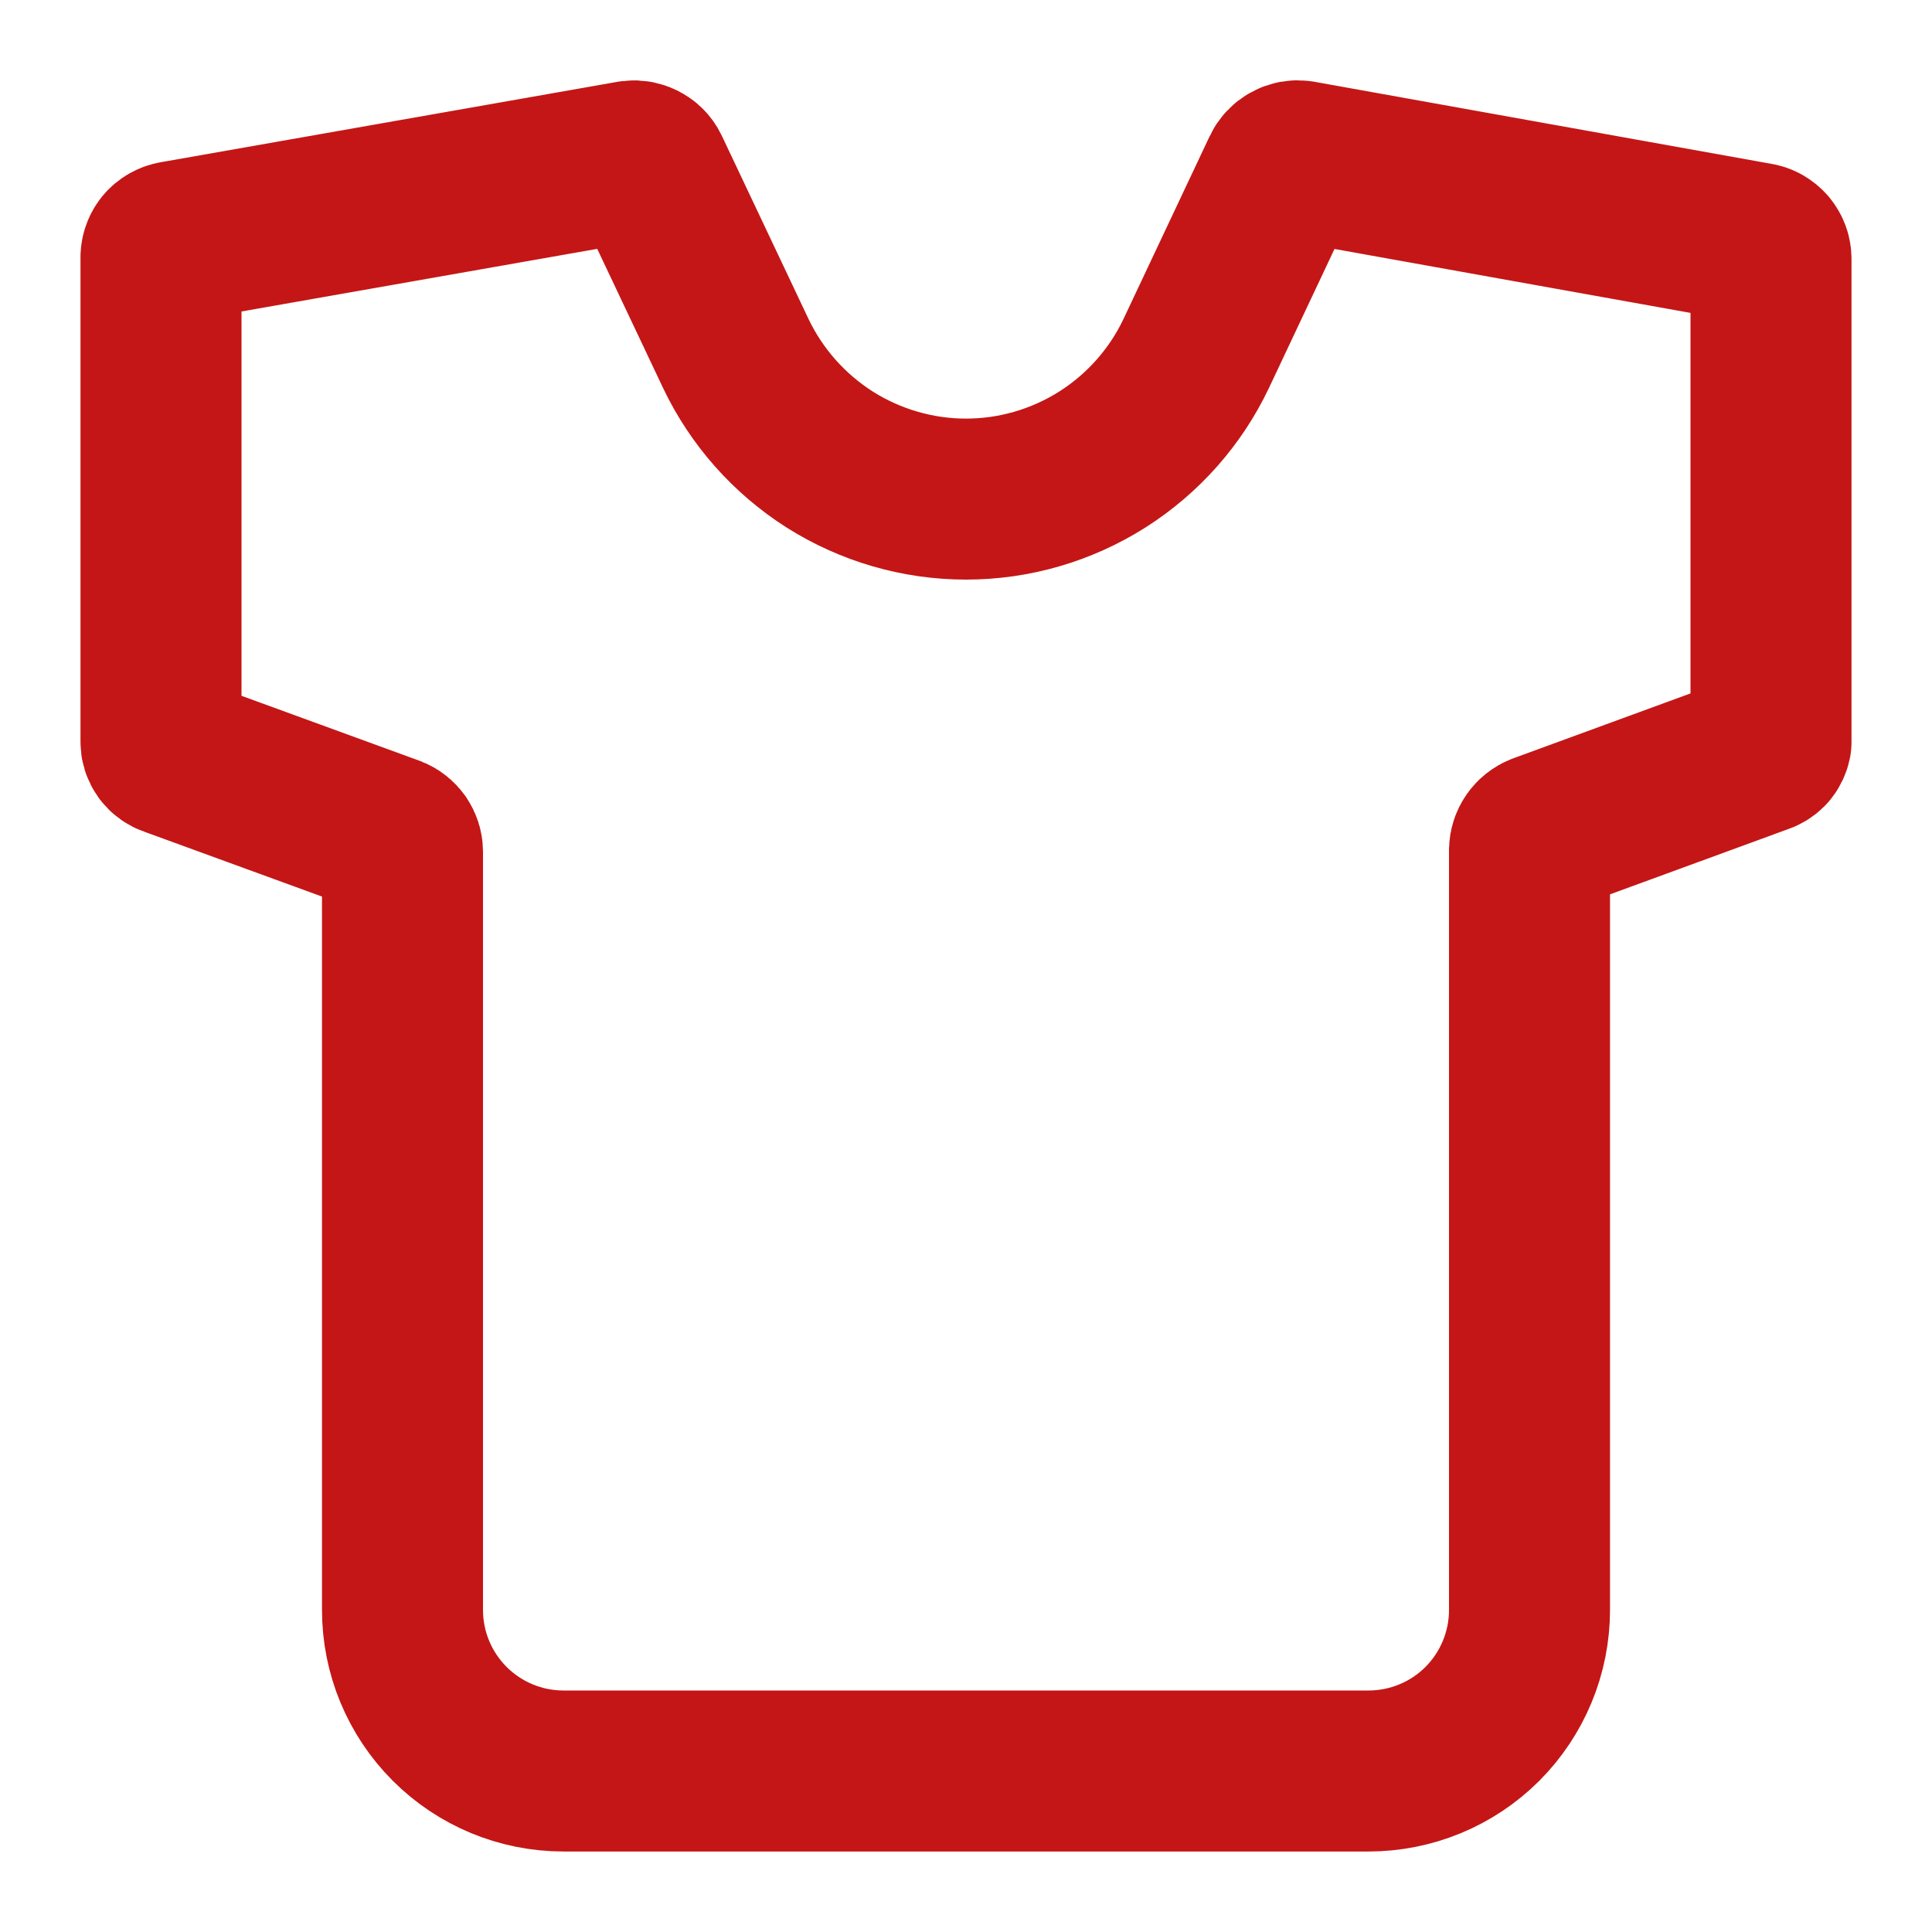 <svg width="18" height="18" viewBox="0 0 18 18" fill="none" xmlns="http://www.w3.org/2000/svg">
<path fill-rule="evenodd" clip-rule="evenodd" d="M1.5 2.408V6.908C1.499 6.938 1.508 6.967 1.526 6.992C1.543 7.016 1.569 7.034 1.598 7.043L3.653 7.793C3.681 7.804 3.705 7.824 3.723 7.849C3.74 7.875 3.75 7.904 3.75 7.935V15C3.75 15.398 3.908 15.779 4.19 16.061C4.471 16.342 4.852 16.5 5.25 16.5H12.75C13.148 16.5 13.53 16.342 13.811 16.061C14.092 15.779 14.25 15.398 14.25 15V7.92C14.251 7.887 14.261 7.856 14.28 7.829C14.299 7.802 14.325 7.782 14.355 7.77L16.403 7.02C16.427 7.013 16.449 7 16.467 6.982C16.484 6.963 16.495 6.94 16.5 6.915V2.415C16.501 2.379 16.488 2.344 16.465 2.316C16.441 2.289 16.409 2.27 16.373 2.265L12.113 1.5C12.079 1.495 12.045 1.501 12.015 1.518C11.986 1.534 11.962 1.559 11.948 1.59L11.145 3.293C10.953 3.698 10.649 4.041 10.269 4.282C9.889 4.522 9.45 4.65 9 4.65V4.65C8.551 4.65 8.111 4.522 7.731 4.282C7.352 4.041 7.048 3.698 6.855 3.293L6.053 1.598C6.04 1.565 6.017 1.538 5.987 1.521C5.957 1.503 5.922 1.496 5.888 1.5L1.628 2.25C1.591 2.256 1.557 2.275 1.533 2.304C1.51 2.333 1.498 2.37 1.5 2.408V2.408Z" stroke="#C41616" stroke-width="1.5" stroke-linecap="round" stroke-linejoin="round"/>
</svg>
